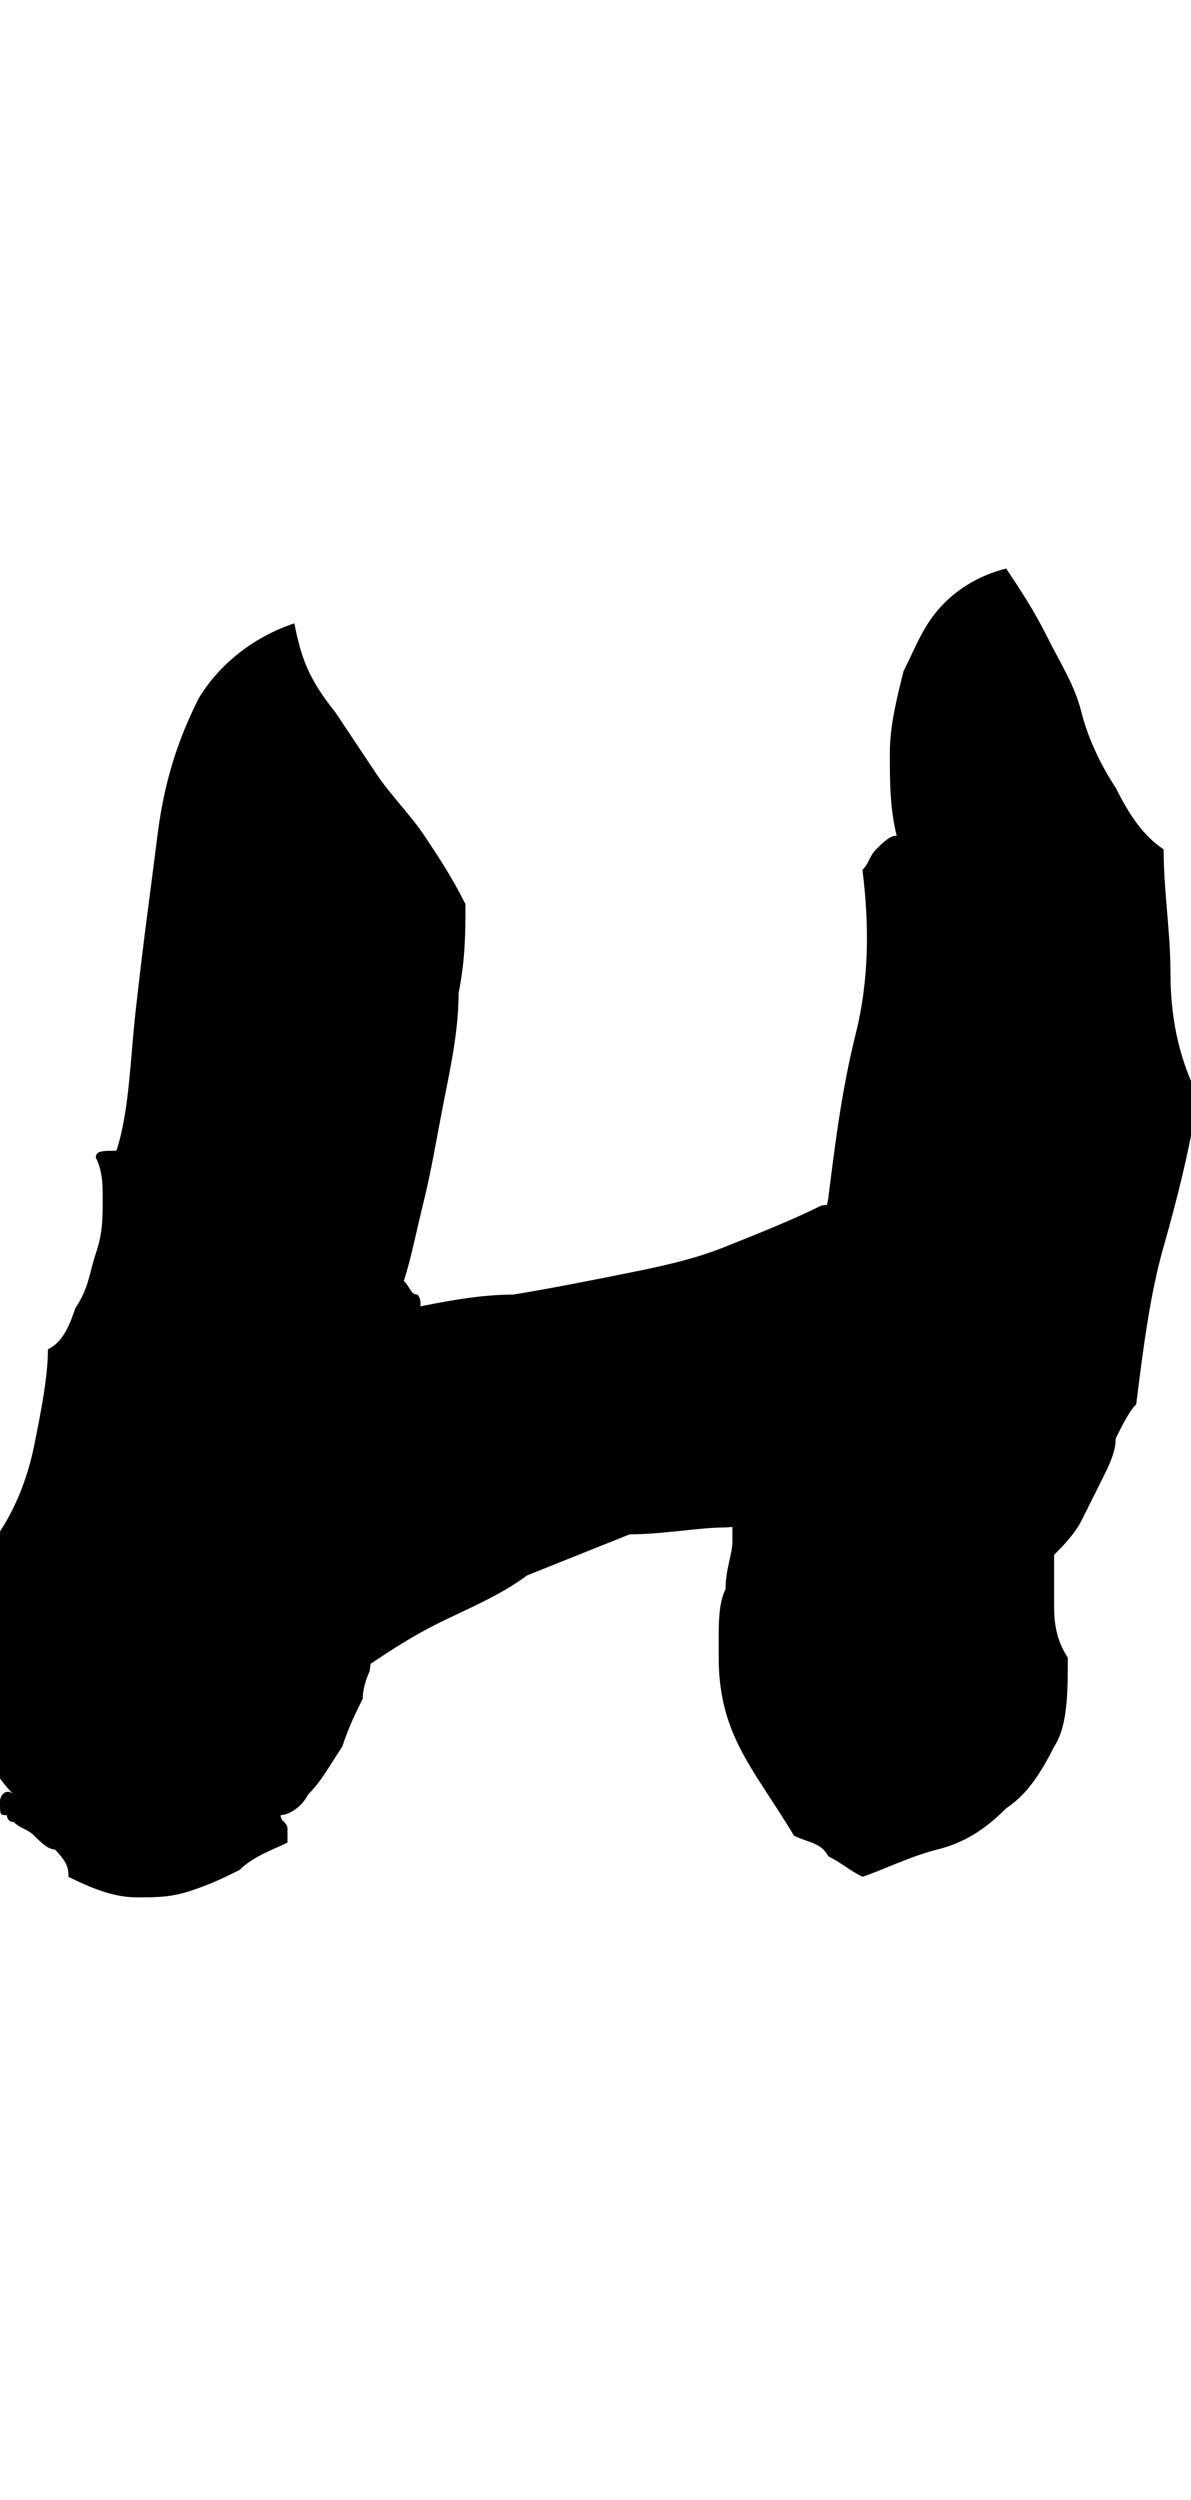 <?xml version="1.0" encoding="utf-8"?>
<!-- Generator: Adobe Illustrator 19.2.0, SVG Export Plug-In . SVG Version: 6.00 Build 0)  -->
<svg version="1.1" id="Layer_1" xmlns="http://www.w3.org/2000/svg" xmlns:xlink="http://www.w3.org/1999/xlink" x="0px" y="0px"
	 viewBox="0 0 17.4 36.5" enable-background="new 0 0 17.4 36.5" xml:space="preserve">
<g>
	<defs>
		<path id="SVGID_24_" d="M17.1,14.2c0-0.6-0.1-1.2-0.1-1.8c-0.3-0.2-0.5-0.5-0.7-0.9c-0.2-0.3-0.4-0.7-0.5-1.1s-0.3-0.7-0.5-1.1
			c-0.2-0.4-0.4-0.7-0.6-1c-0.4,0.1-0.7,0.3-0.9,0.5c-0.3,0.3-0.4,0.6-0.6,1c-0.1,0.4-0.2,0.8-0.2,1.2c0,0.4,0,0.8,0.1,1.2
			c-0.1,0-0.2,0.1-0.3,0.2c-0.1,0.1-0.1,0.2-0.2,0.3c0.1,0.8,0.1,1.6-0.1,2.4c-0.2,0.8-0.3,1.6-0.4,2.4l0,0
			c-0.3,1.6-1.3,3.5-1.4,4.7c0,0.2,0,0,0,0c0,0,0,0.1,0,0.3s-0.1,0.4-0.1,0.7c-0.1,0.2-0.1,0.5-0.1,0.7c0,0.2,0,0.3,0,0.3
			c0,0.5,0.1,0.9,0.3,1.3c0.2,0.4,0.5,0.8,0.8,1.3c0.2,0.1,0.4,0.1,0.5,0.3c0.2,0.1,0.3,0.2,0.5,0.3c0.3-0.1,0.7-0.3,1.1-0.4
			c0.4-0.1,0.7-0.3,1-0.6c0.3-0.2,0.5-0.5,0.7-0.9c0.2-0.3,0.2-0.8,0.2-1.3c-0.2-0.3-0.2-0.6-0.2-0.8c0-0.2,0-0.4,0-0.7
			c0.1-0.1,0.3-0.3,0.4-0.5c0.1-0.2,0.2-0.4,0.3-0.6c0.1-0.2,0.2-0.4,0.2-0.6c0.1-0.2,0.2-0.4,0.3-0.5c0.1-0.8,0.2-1.6,0.4-2.3
			c0.2-0.7,0.4-1.5,0.5-2.2C17.2,15.4,17.1,14.8,17.1,14.2z"/>
	</defs>
	<clipPath id="SVGID_3_">
		<use xlink:href="#SVGID_24_"  overflow="visible"/>
	</clipPath>
	
		<path clip-path="url(#SVGID_3_)" fill="none" stroke="#000000" stroke-width="6" stroke-linecap="round" stroke-linejoin="round" stroke-miterlimit="10" d="
		M14.9,11.1c1,1.9-2.2,11.8-1.9,14.1"/>
</g>
<g>
	<defs>
		<path id="SVGID_26_" d="M10.6,22.3c1.4-0.1,2.5-0.5,3.2-1.7c0.3-0.6,0.5-1.4,0.1-2.1c-0.3-0.6-1.2-1-1.9-0.9l0,0
			c-0.4,0.2-0.9,0.4-1.4,0.6s-1,0.3-1.5,0.4s-1,0.2-1.6,0.3C7,18.9,6.5,19,6,19.1l0,0c-1.4,0.4-2.8,1.1-3.5,2.4
			c-0.4,0.9-0.3,2.1,0.5,2.8c0.7,0.6,1.6,0.4,2.4,0l0,0c0.3-0.2,0.6-0.4,1-0.6c0.4-0.2,0.9-0.4,1.3-0.7c0.5-0.2,1-0.4,1.5-0.6
			C9.7,22.4,10.2,22.3,10.6,22.3L10.6,22.3z"/>
	</defs>
	<clipPath id="SVGID_5_">
		<use xlink:href="#SVGID_26_"  overflow="visible"/>
	</clipPath>
	
		<path clip-path="url(#SVGID_5_)" fill="none" stroke="#000000" stroke-width="6" stroke-linecap="round" stroke-linejoin="round" stroke-miterlimit="10" d="
		M3.4,22.4c1-1,10.6-3.6,10.6-3.6"/>
</g>
<g>
	<defs>
		<path id="SVGID_28_" d="M5.4,24.4c0.2-1.6,0.5-3.3,0.7-5c0-0.1,0-0.2,0-0.2c0.1-0.2,0-0.3,0-0.3c-0.1,0-0.1-0.1-0.2-0.2
			c0.1-0.3,0.2-0.8,0.3-1.2s0.2-1,0.3-1.5s0.2-1,0.2-1.5c0.1-0.5,0.1-0.9,0.1-1.3c-0.2-0.4-0.4-0.7-0.6-1c-0.2-0.3-0.5-0.6-0.7-0.9
			c-0.2-0.3-0.4-0.6-0.6-0.9C4.5,9.9,4.4,9.6,4.3,9.1c-0.6,0.2-1.1,0.6-1.4,1.1c-0.3,0.6-0.5,1.2-0.6,2c-0.1,0.8-0.2,1.5-0.3,2.4
			c-0.1,0.8-0.1,1.6-0.3,2.2c-0.2,0-0.3,0-0.3,0.1c0.1,0.2,0.1,0.4,0.1,0.6c0,0.3,0,0.5-0.1,0.8c-0.1,0.3-0.1,0.5-0.3,0.8
			c-0.1,0.3-0.2,0.5-0.4,0.6c0,0.4-0.1,0.9-0.2,1.4s-0.3,1-0.6,1.4c0.1,0.1,0.1,0.2,0.1,0.3c0,0.1-0.1,0.2-0.1,0.3
			c0,0.1-0.1,0.2-0.1,0.3c0,0.1,0,0.3,0,0.5C-0.1,24-0.2,24-0.2,24c0,0-0.1,0.1-0.1,0.2s0,0.2-0.1,0.3c0,0.1-0.1,0.2-0.1,0.2
			c0.2,0.3,0.3,0.6,0.3,0.8c0,0.2,0.2,0.5,0.4,0.7c-0.1-0.1-0.2,0-0.2,0.1c0,0.2,0,0.2,0.1,0.2c0,0,0,0.1,0.1,0.1
			c0.1,0.1,0.2,0.1,0.3,0.2c0.1,0.1,0.2,0.2,0.3,0.2C1,27.2,1,27.3,1,27.4c0.4,0.2,0.7,0.3,1,0.3c0.3,0,0.5,0,0.8-0.1
			s0.5-0.2,0.7-0.3C3.7,27.1,4,27,4.2,26.9c0-0.1,0-0.2,0-0.2c0-0.1-0.1-0.1-0.1-0.2c0.1,0,0.3-0.1,0.4-0.3C4.7,26,4.8,25.8,5,25.5
			c0.1-0.3,0.2-0.5,0.3-0.7C5.3,24.6,5.4,24.4,5.4,24.4L5.4,24.4z"/>
	</defs>
	<clipPath id="SVGID_7_">
		<use xlink:href="#SVGID_28_"  overflow="visible"/>
	</clipPath>
	
		<path clip-path="url(#SVGID_7_)" fill="none" stroke="#000000" stroke-width="6" stroke-linecap="round" stroke-linejoin="round" stroke-miterlimit="10" d="
		M4.6,11.9c0.4,1.4-2.4,12.8-2.4,13.4"/>
</g>
</svg>
